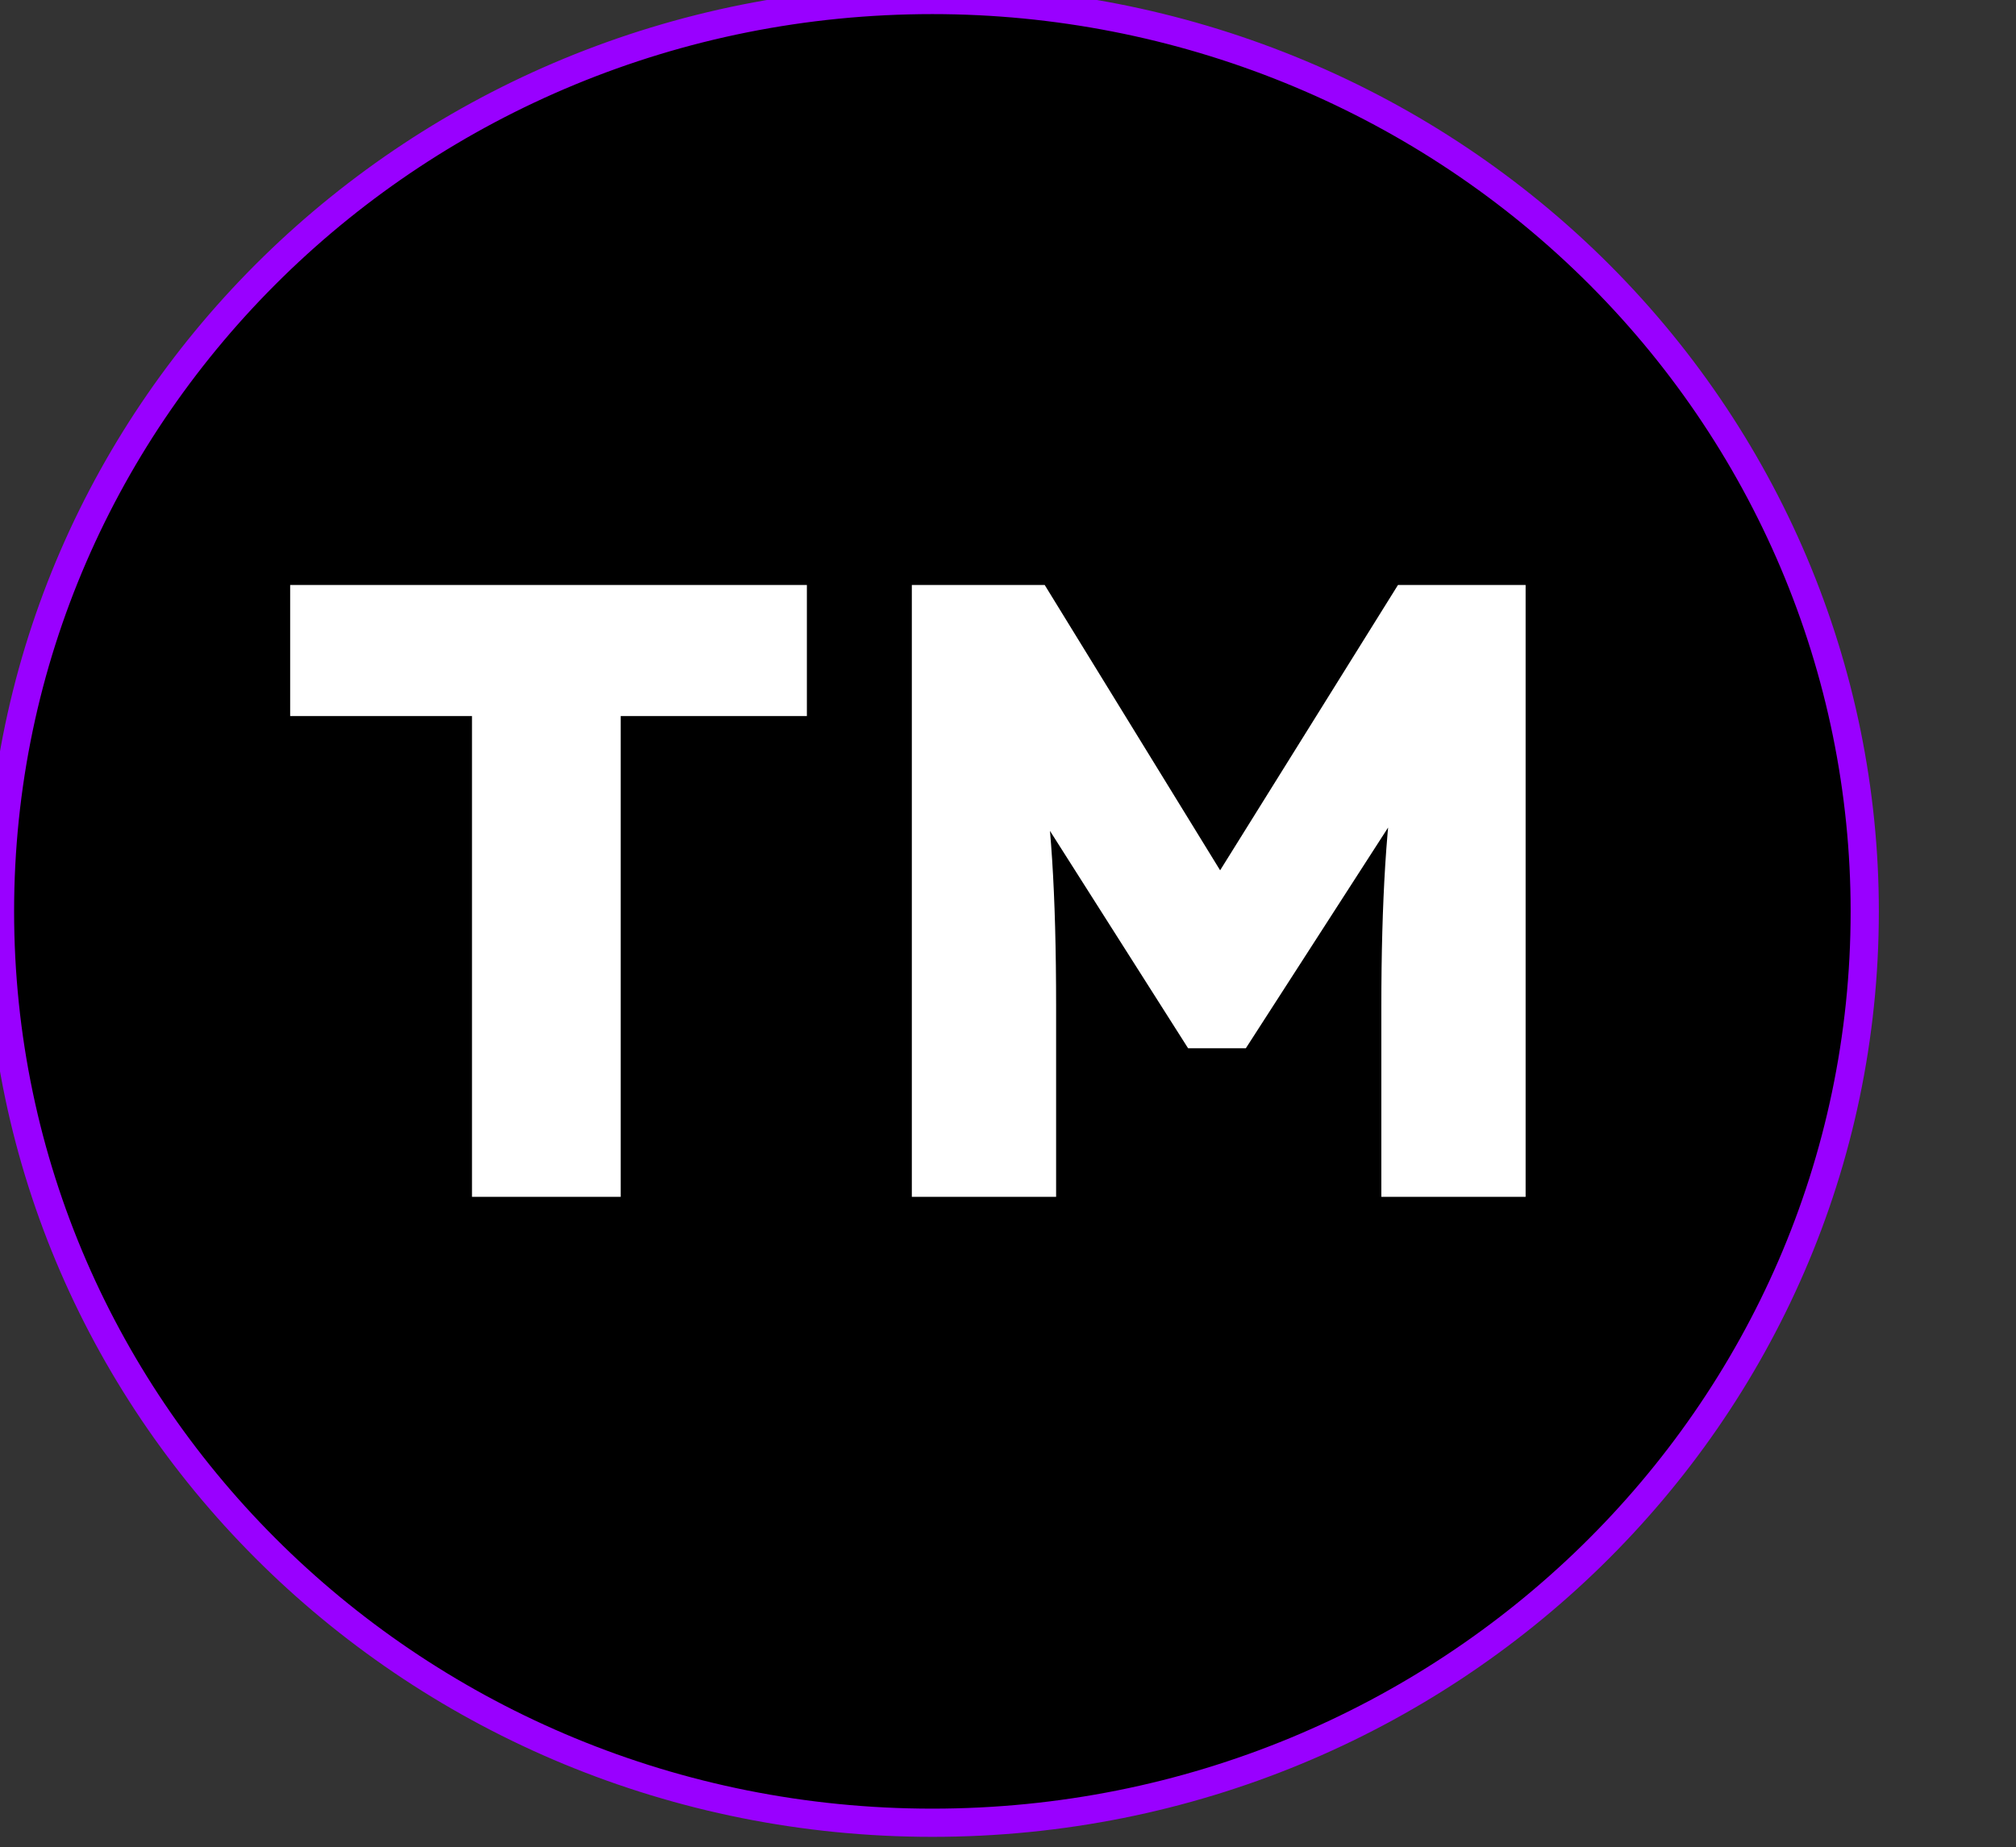 <svg version="1.1" viewBox="0.0 0.0 571.819 524.026" fill="none" stroke="none" stroke-linecap="square" stroke-miterlimit="10" xmlns:xlink="http://www.w3.org/1999/xlink" xmlns="http://www.w3.org/2000/svg"><rect x="0.0" y="0.0" width="571.819" height="524.026" fill="#333333" stroke="none"/><clipPath id="p.0"><path d="m0 0l571.819 0l0 524.026l-571.819 0l0 -524.026z" clip-rule="nonzero"/></clipPath><g clip-path="url(#p.0)"><path fill="#000000" fill-opacity="0.0" d="m0 0l571.819 0l0 524.026l-571.819 0z" fill-rule="evenodd"/><path fill="#000000" d="m0 258.567l0 0c0 -142.803 118.401 -258.567 264.457 -258.567l0 0c70.138 0 137.404 27.242 186.999 75.733c49.595 48.491 77.458 114.258 77.458 182.834l0 0c0 142.803 -118.401 258.567 -264.457 258.567l0 0c-146.055 0 -264.457 -115.764 -264.457 -258.567z" fill-rule="evenodd"/><path stroke="#9900ff" stroke-width="8.0" stroke-linejoin="round" stroke-linecap="butt" d="m0 258.567l0 0c0 -142.803 118.401 -258.567 264.457 -258.567l0 0c70.138 0 137.404 27.242 186.999 75.733c49.595 48.491 77.458 114.258 77.458 182.834l0 0c0 142.803 -118.401 258.567 -264.457 258.567l0 0c-146.055 0 -264.457 -115.764 -264.457 -258.567z" fill-rule="evenodd"/><path fill="#000000" fill-opacity="0.0" d="m63.339 92.48l402.236 0l0 319.969l-402.236 0z" fill-rule="evenodd"/><path fill="#ffffff" d="m133.88 339.56l0 -136.406l-51.578 0l0 -37.188l146.562 0l0 37.188l-52.812 0l0 136.406l-42.172 0zm124.752 0l0 -173.594l37.688 0l63.25 102.906l-27.031 -0.234l63.984 -102.672l36.203 0l0 173.594l-40.922 0l0 -54.062q0 -22.328 1.109 -40.172q1.125 -17.859 3.844 -35.469l4.719 12.891l-48.109 74.656l-16.375 0l-47.109 -74.156l4.703 -13.391q2.734 16.609 3.844 34.094q1.125 17.484 1.125 41.547l0 54.062l-40.922 0z" fill-rule="nonzero"/></g></svg>